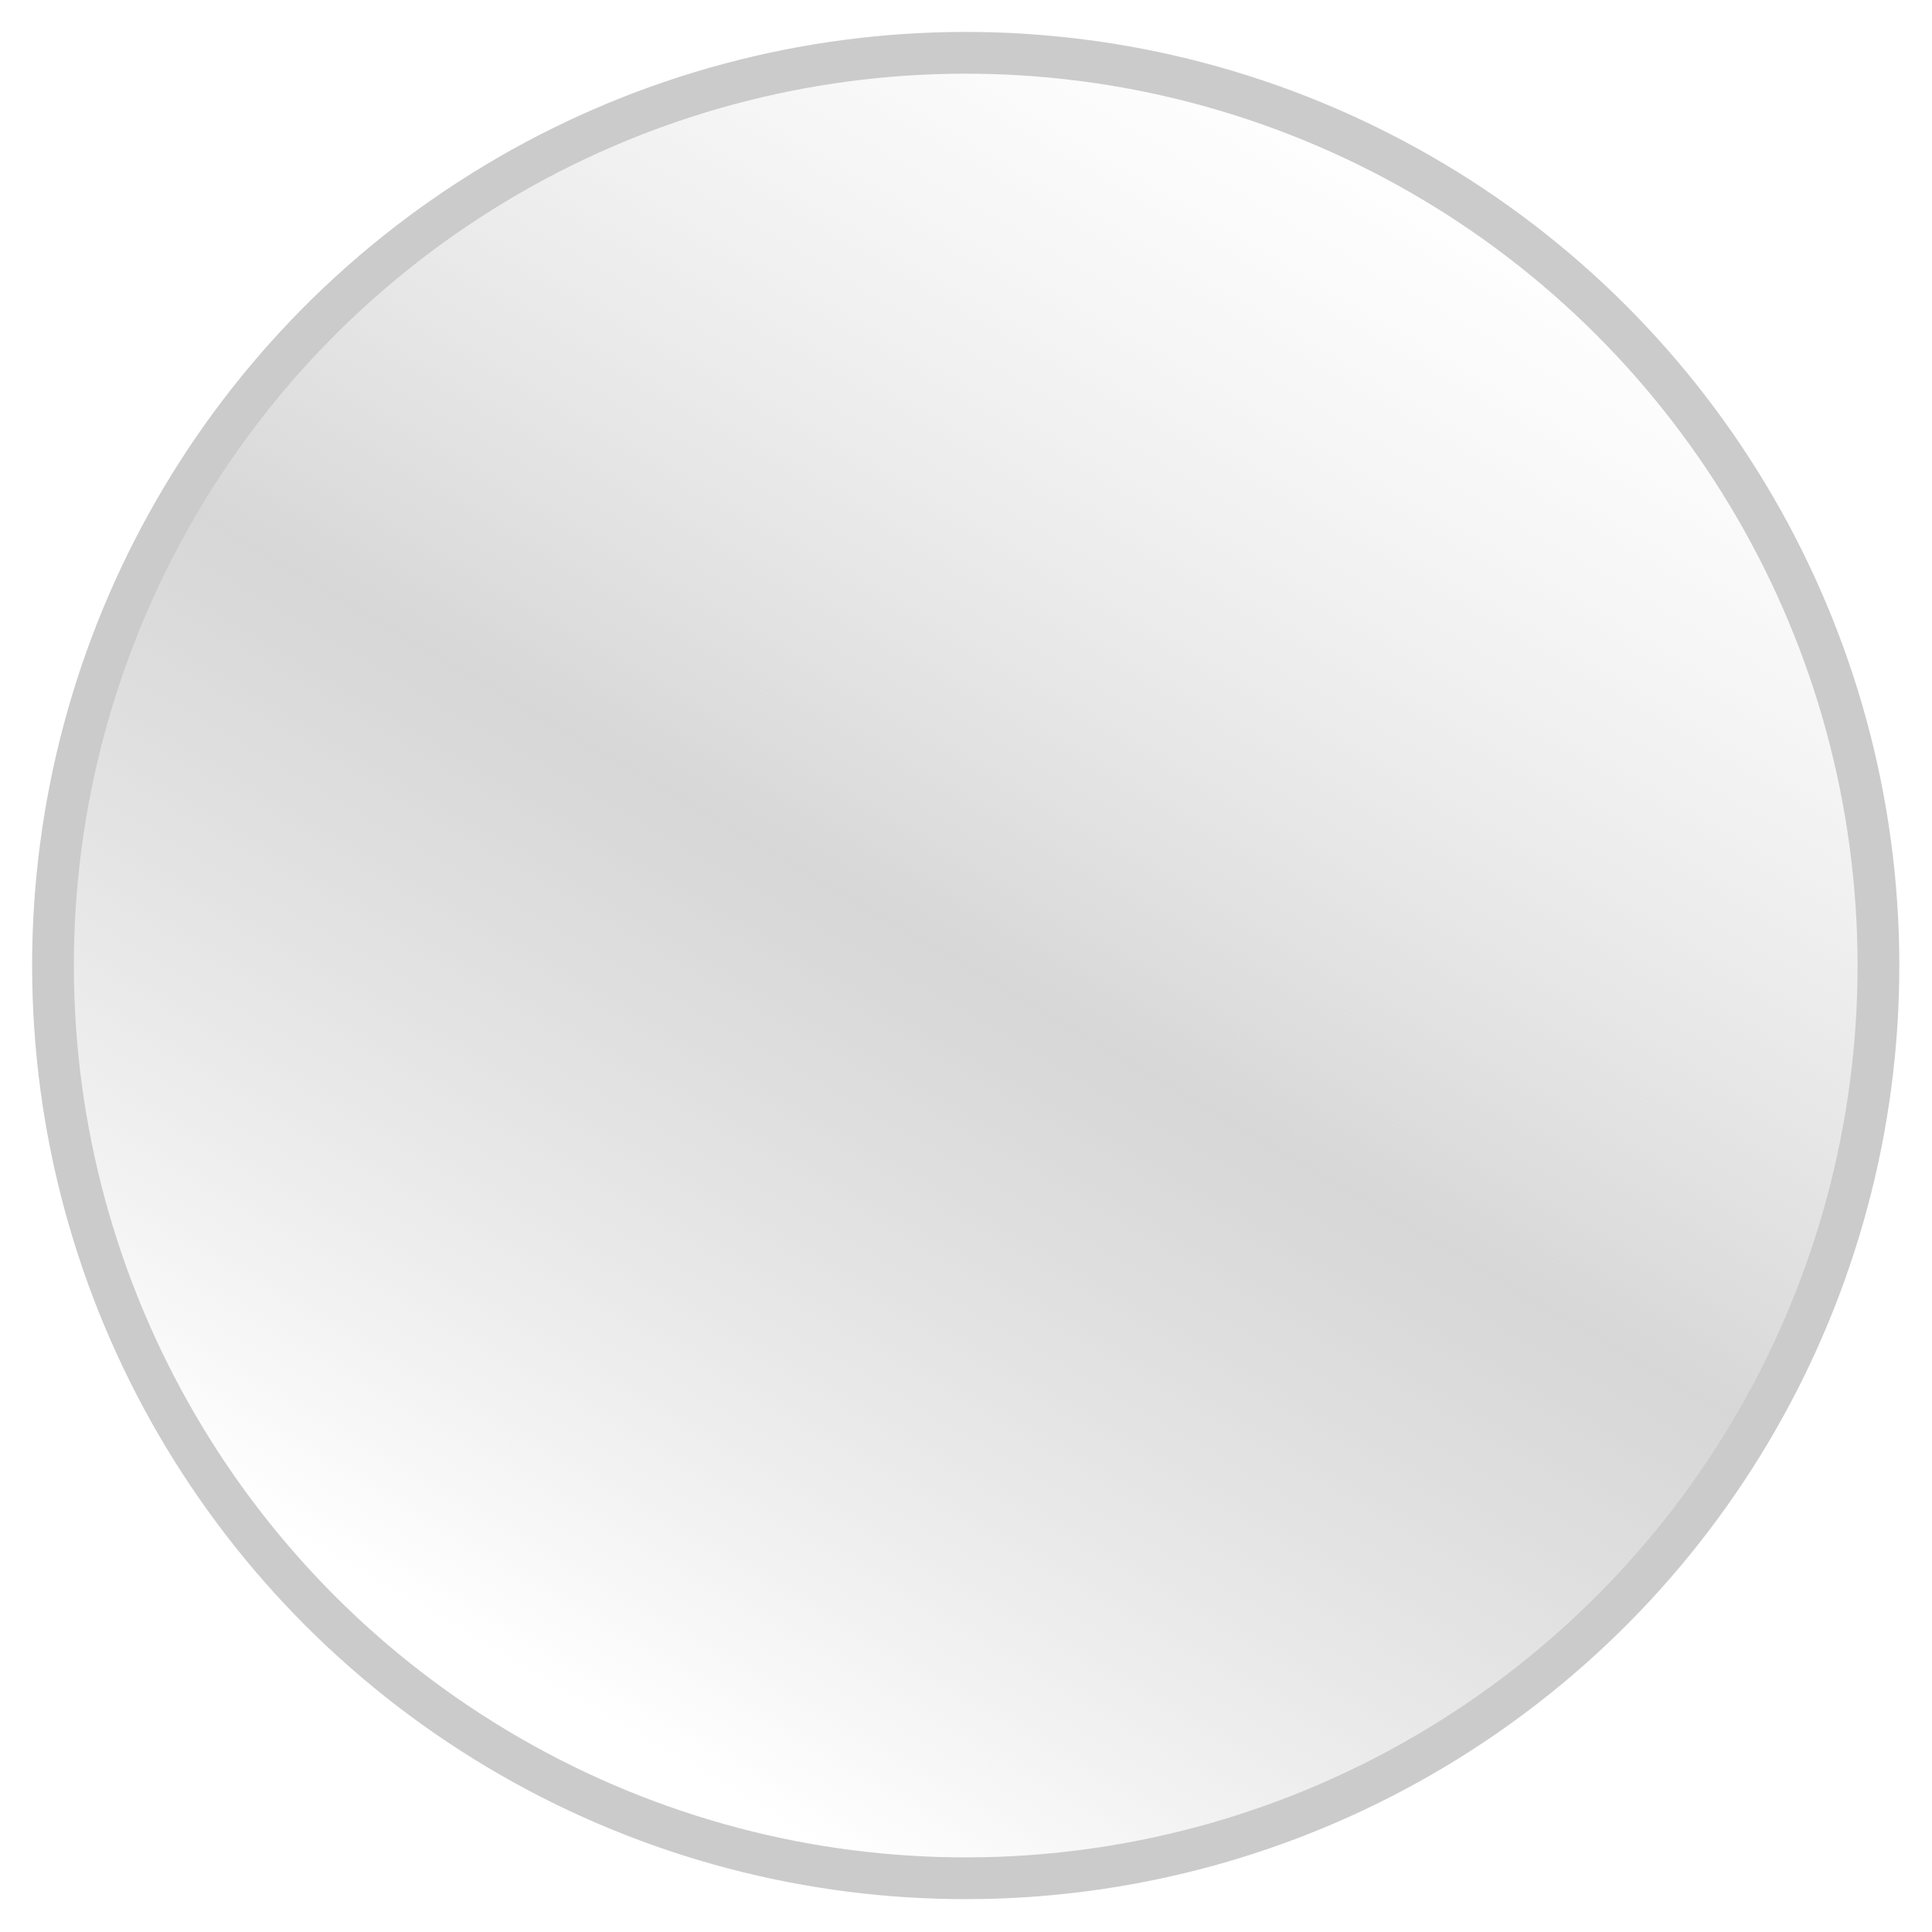 <svg xmlns="http://www.w3.org/2000/svg" xmlns:xlink="http://www.w3.org/1999/xlink" width="92.514" height="92.513" viewBox="0 0 92.514 92.513">
  <defs>
    <linearGradient id="linear-gradient" x1="0.782" y1="0.074" x2="0.26" y2="0.894" gradientUnits="objectBoundingBox">
      <stop offset="0" stop-color="#e5e5e5" stop-opacity="0"/>
      <stop offset="0.525" stop-color="#d7d7d7"/>
      <stop offset="1" stop-color="#cbcbcb" stop-opacity="0"/>
    </linearGradient>
  </defs>
  <circle id="Ellipse_82" data-name="Ellipse 82" cx="43.723" cy="43.723" r="43.723" transform="matrix(0.999, -0.035, 0.035, 0.999, 1.034, 4.086)" stroke="#cbcbcb" stroke-linecap="round" stroke-width="2" fill="url(#linear-gradient)"/>
</svg>
